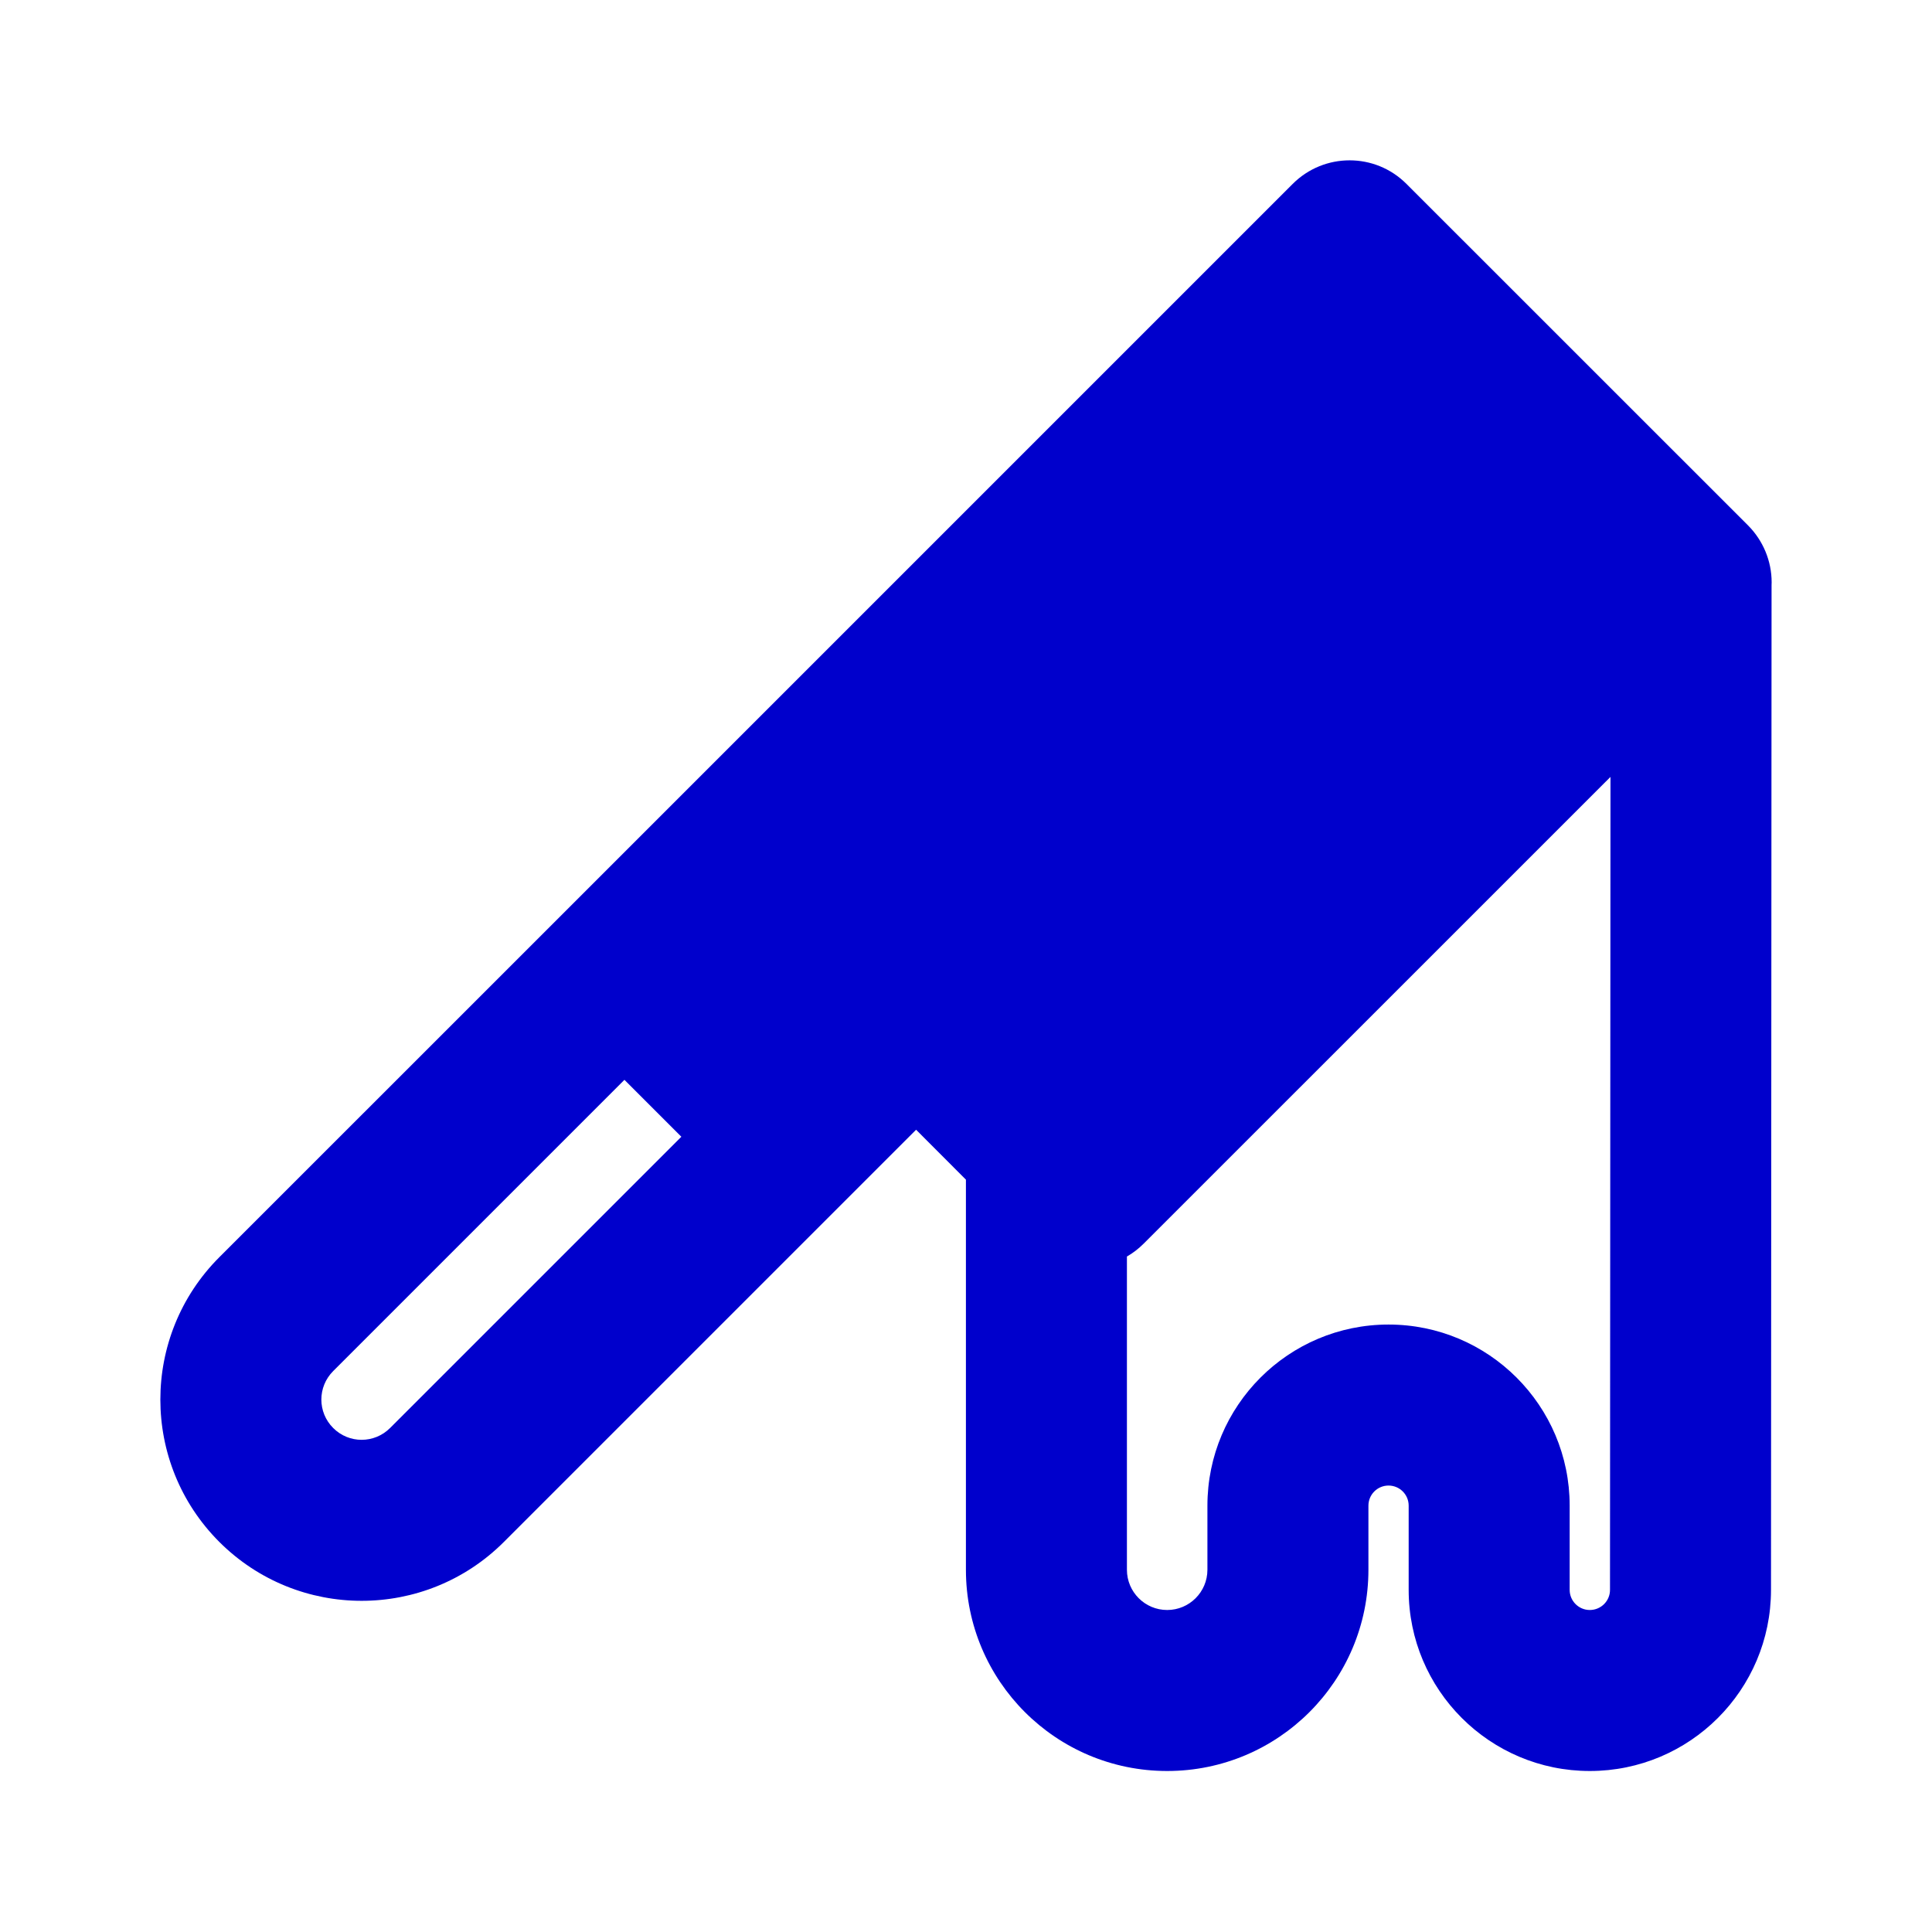 <svg width="24" height="24" viewBox="0 0 24 24" fill="none" xmlns="http://www.w3.org/2000/svg">
<path fill-rule="evenodd" clip-rule="evenodd" d="M16.058 2.285C16.449 1.894 17.082 1.894 17.472 2.285L21.715 6.527C21.902 6.715 22.008 6.969 22.008 7.234C22.008 7.245 22.008 7.256 22.007 7.267L22 19.751C21.999 20.993 20.992 22 19.749 22C18.507 22 17.499 20.992 17.499 19.75V18.704C17.499 18.566 17.387 18.454 17.249 18.454C17.111 18.454 16.999 18.566 16.999 18.704V19.5C16.999 20.881 15.88 22 14.499 22C13.118 22 11.999 20.881 11.999 19.5V14.654L11.38 14.034L6.26 19.154C5.284 20.13 3.701 20.13 2.724 19.154C1.748 18.177 1.748 16.595 2.724 15.618L7.05 11.293L7.054 11.289L16.058 2.285ZM13.999 15.609V19.5C13.999 19.776 14.223 20 14.499 20C14.775 20 14.999 19.776 14.999 19.5V18.704C14.999 17.462 16.006 16.454 17.249 16.454C18.492 16.454 19.499 17.462 19.499 18.704V19.75C19.499 19.888 19.611 20 19.749 20C19.888 20 20 19.888 20 19.75L20.006 9.651L14.208 15.448C14.144 15.512 14.074 15.566 13.999 15.609ZM7.757 13.414L4.139 17.032C3.943 17.228 3.943 17.544 4.139 17.739C4.334 17.935 4.65 17.935 4.846 17.739L8.464 14.121L7.757 13.414Z" fill="#0000CC"/>
</svg>
